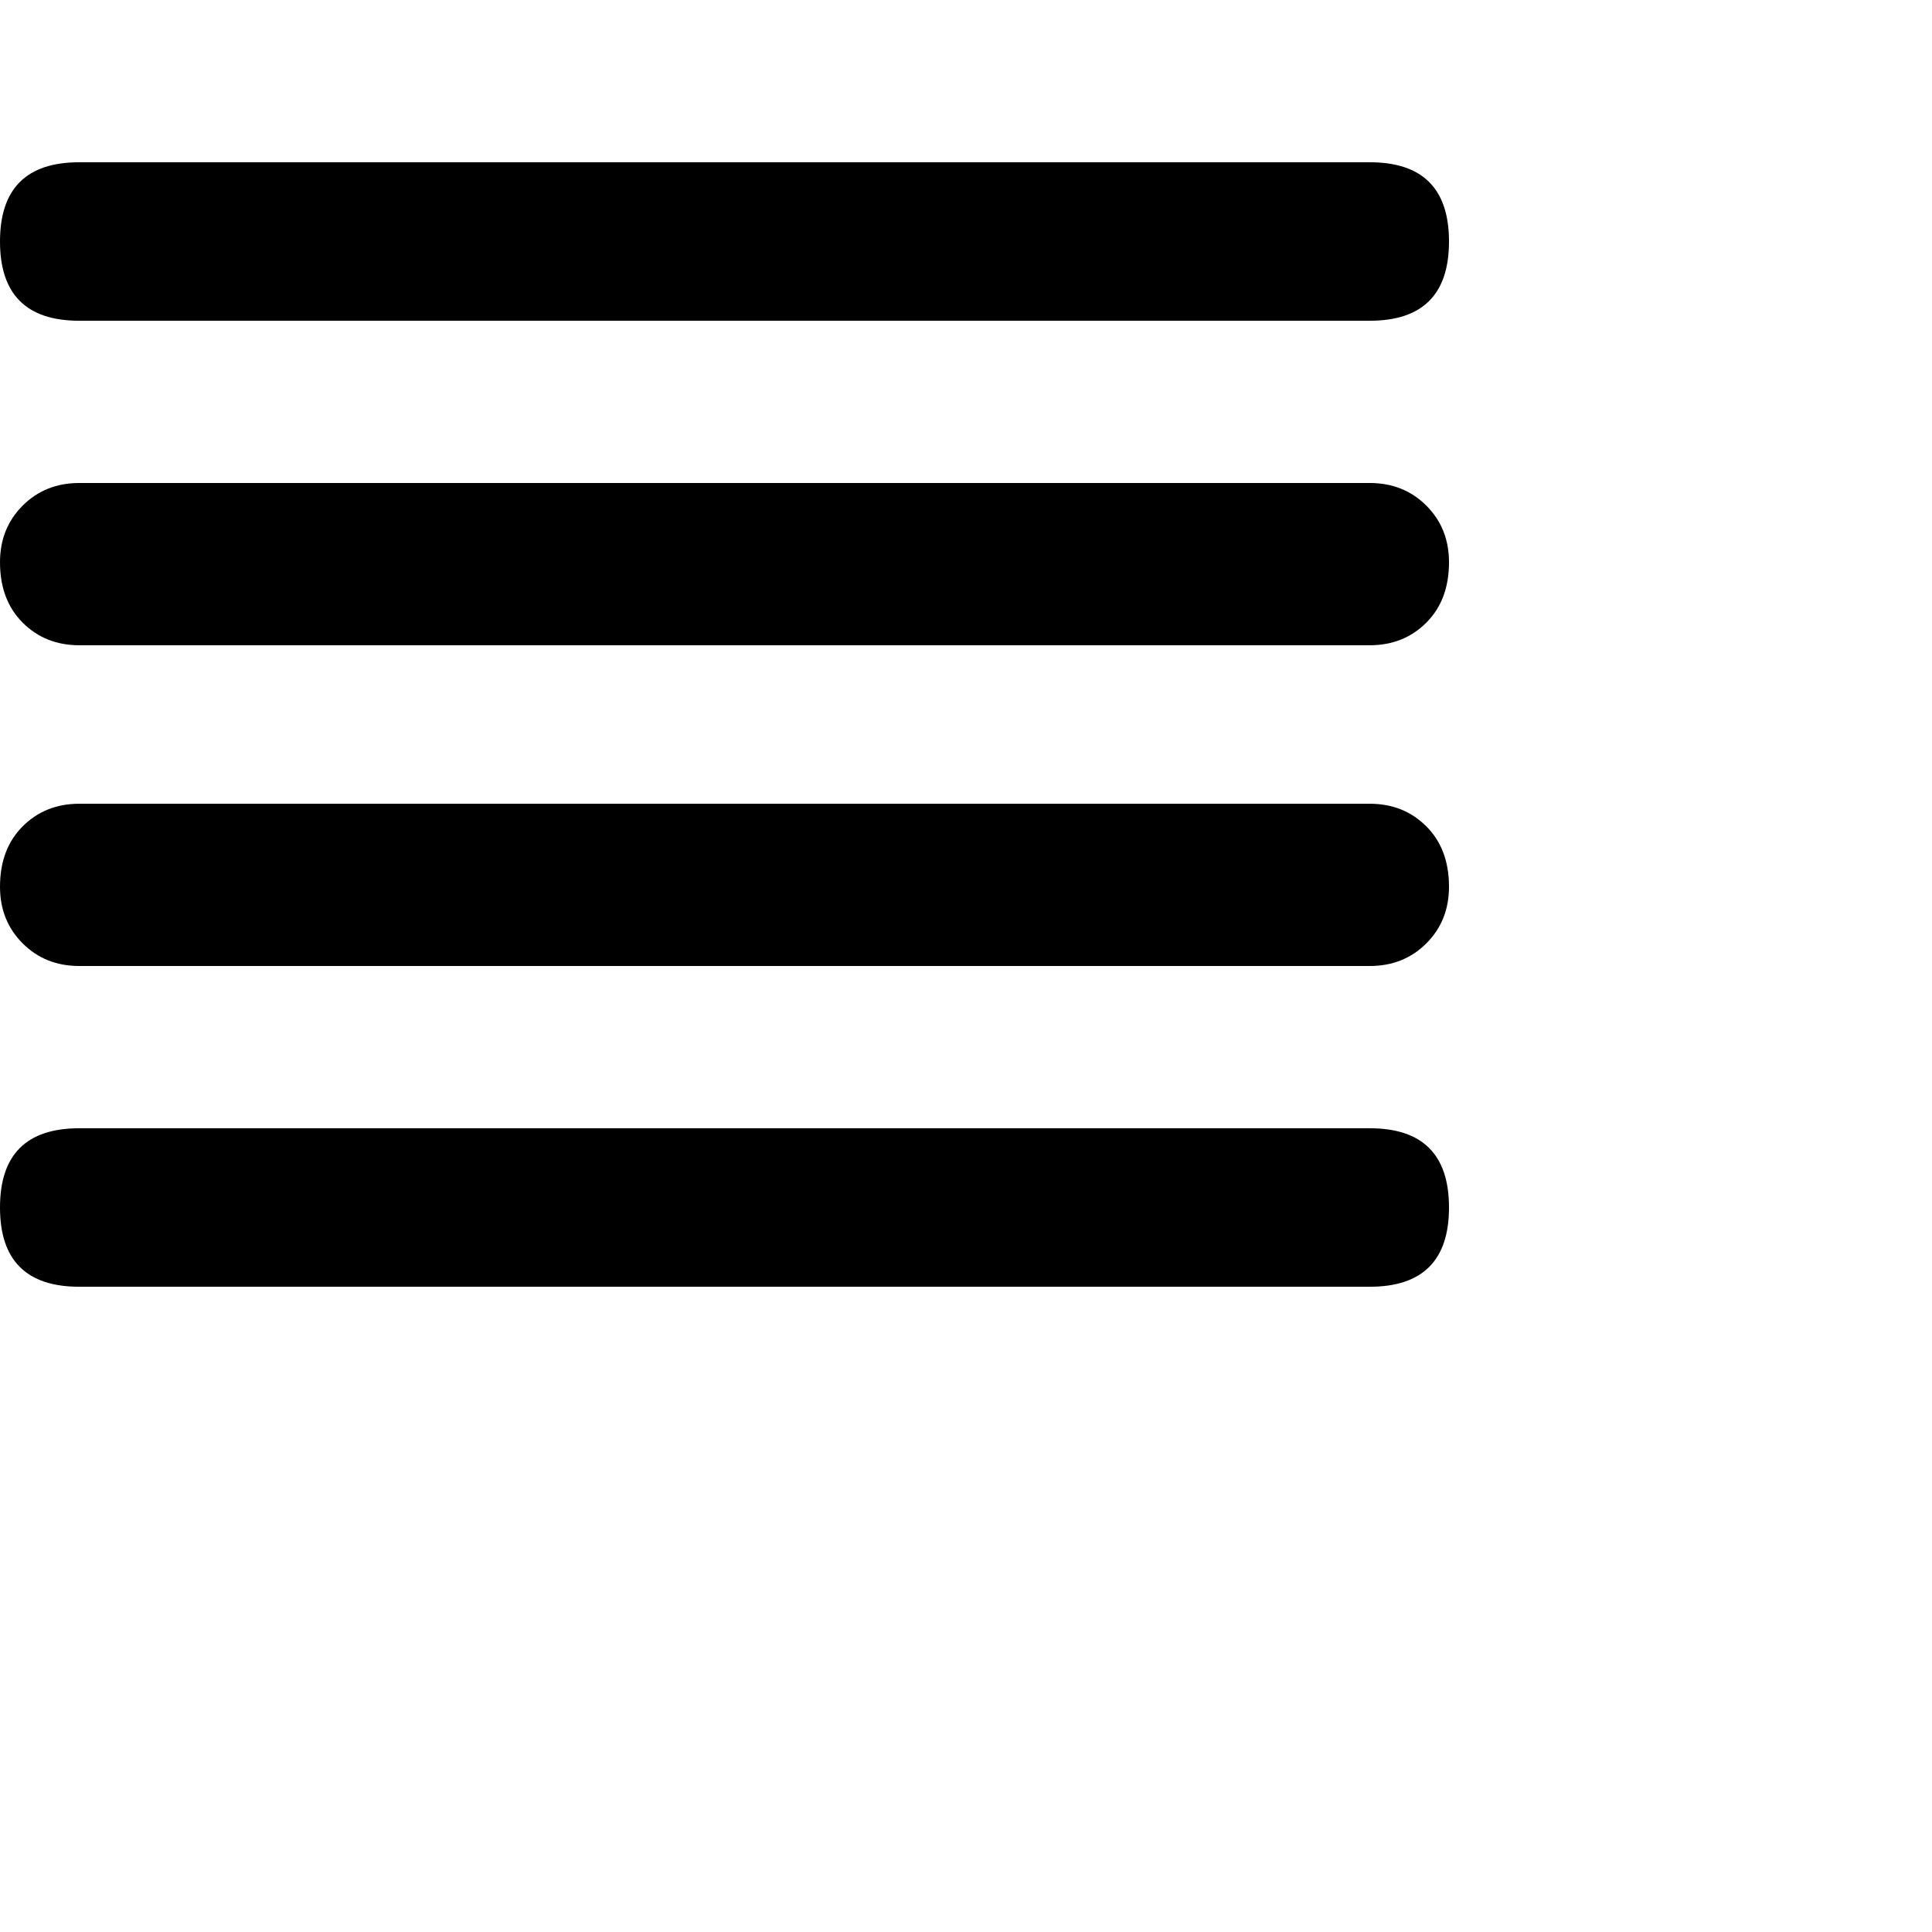 <svg xmlns="http://www.w3.org/2000/svg" version="1.1" viewBox="0 0 512 512" fill="currentColor"><path fill="currentColor" d="M21 85h342q21 0 21-21t-21-21H21Q0 43 0 64t21 21m0 86h342q9 0 15-6t6-16q0-9-6-15t-15-6H21q-9 0-15 6t-6 15q0 10 6 16t15 6m0 85h342q9 0 15-6t6-15q0-10-6-16t-15-6H21q-9 0-15 6t-6 16q0 9 6 15t15 6m0 85h342q21 0 21-21t-21-21H21q-21 0-21 21t21 21"/></svg>
